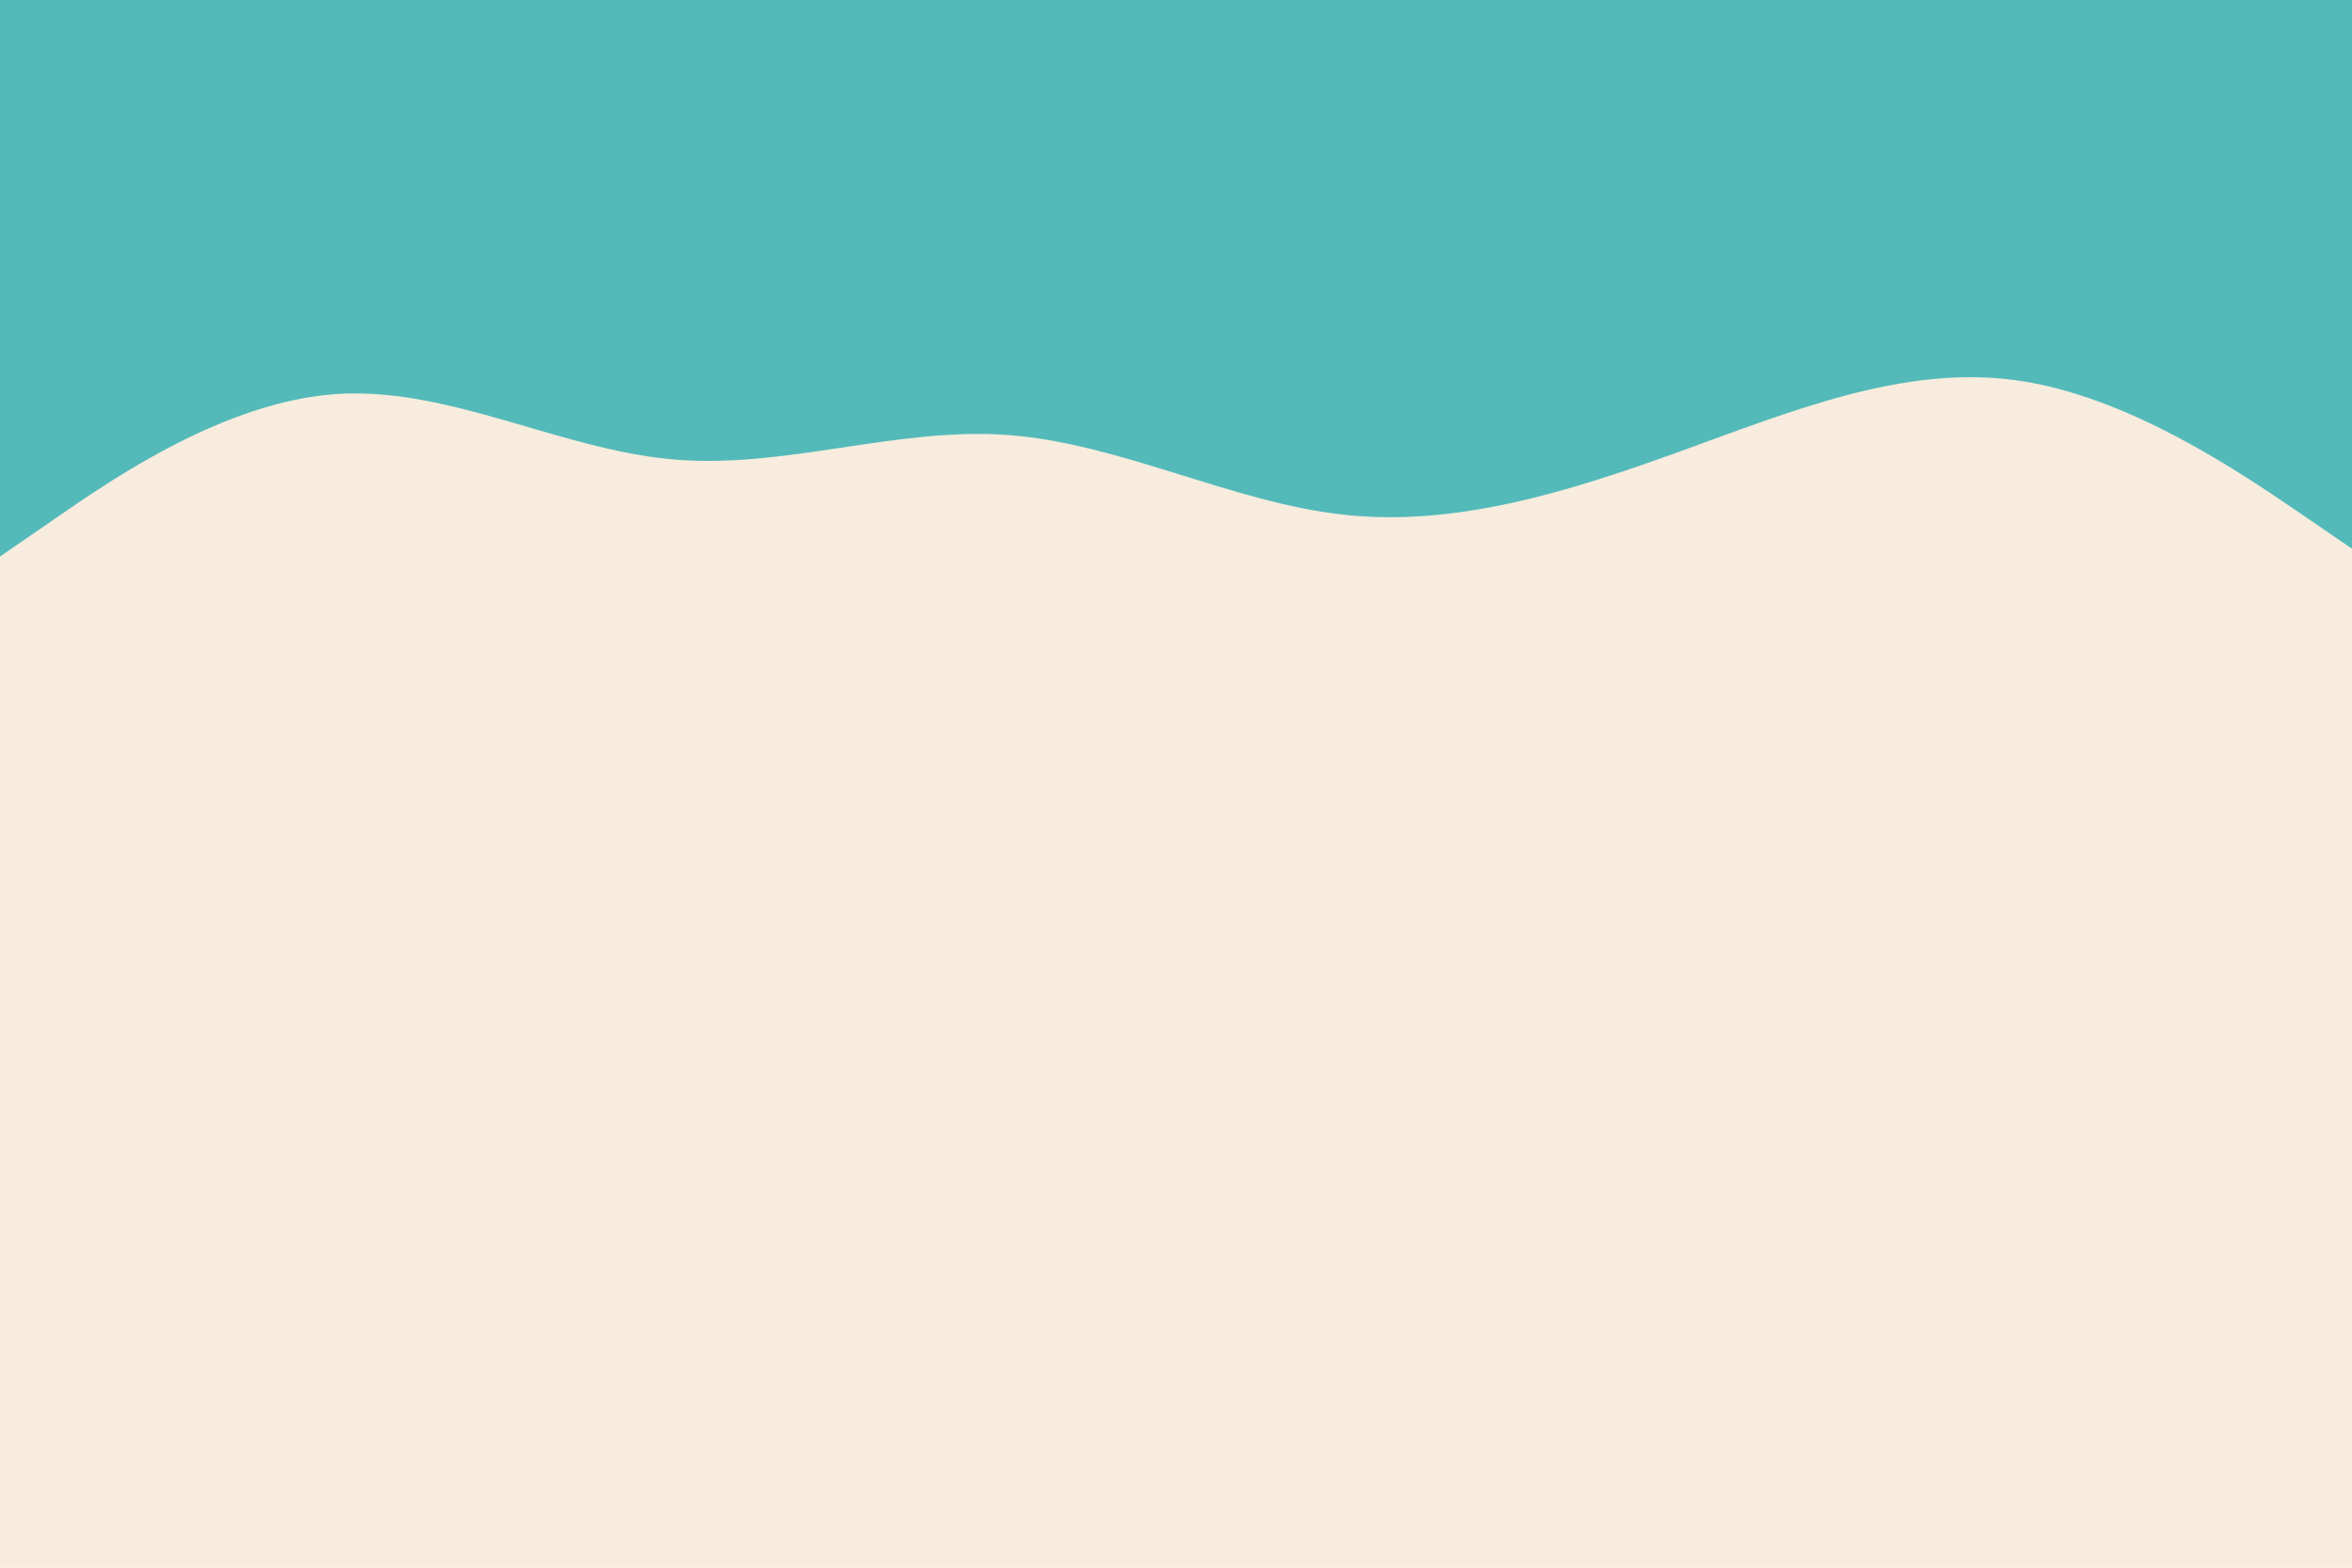 <svg id="visual" viewBox="0 0 900 600" width="900" height="600" xmlns="http://www.w3.org/2000/svg" xmlns:xlink="http://www.w3.org/1999/xlink" version="1.1"><rect x="0" y="0" width="900" height="600" fill="#F7ECDE"></rect><path d="M0 213L21.5 198.2C43 183.3 86 153.7 128.8 150.8C171.7 148 214.3 172 257.2 175.8C300 179.7 343 163.3 385.8 166.5C428.7 169.7 471.3 192.3 514.2 197C557 201.7 600 188.3 642.8 172.8C685.7 157.3 728.3 139.7 771.2 145.5C814 151.3 857 180.7 878.5 195.3L900 210L900 0L878.5 0C857 0 814 0 771.2 0C728.3 0 685.7 0 642.8 0C600 0 557 0 514.2 0C471.3 0 428.7 0 385.8 0C343 0 300 0 257.2 0C214.3 0 171.7 0 128.8 0C86 0 43 0 21.5 0L0 0Z" fill="#54BAB9" stroke-linecap="round" stroke-linejoin="miter"></path></svg>